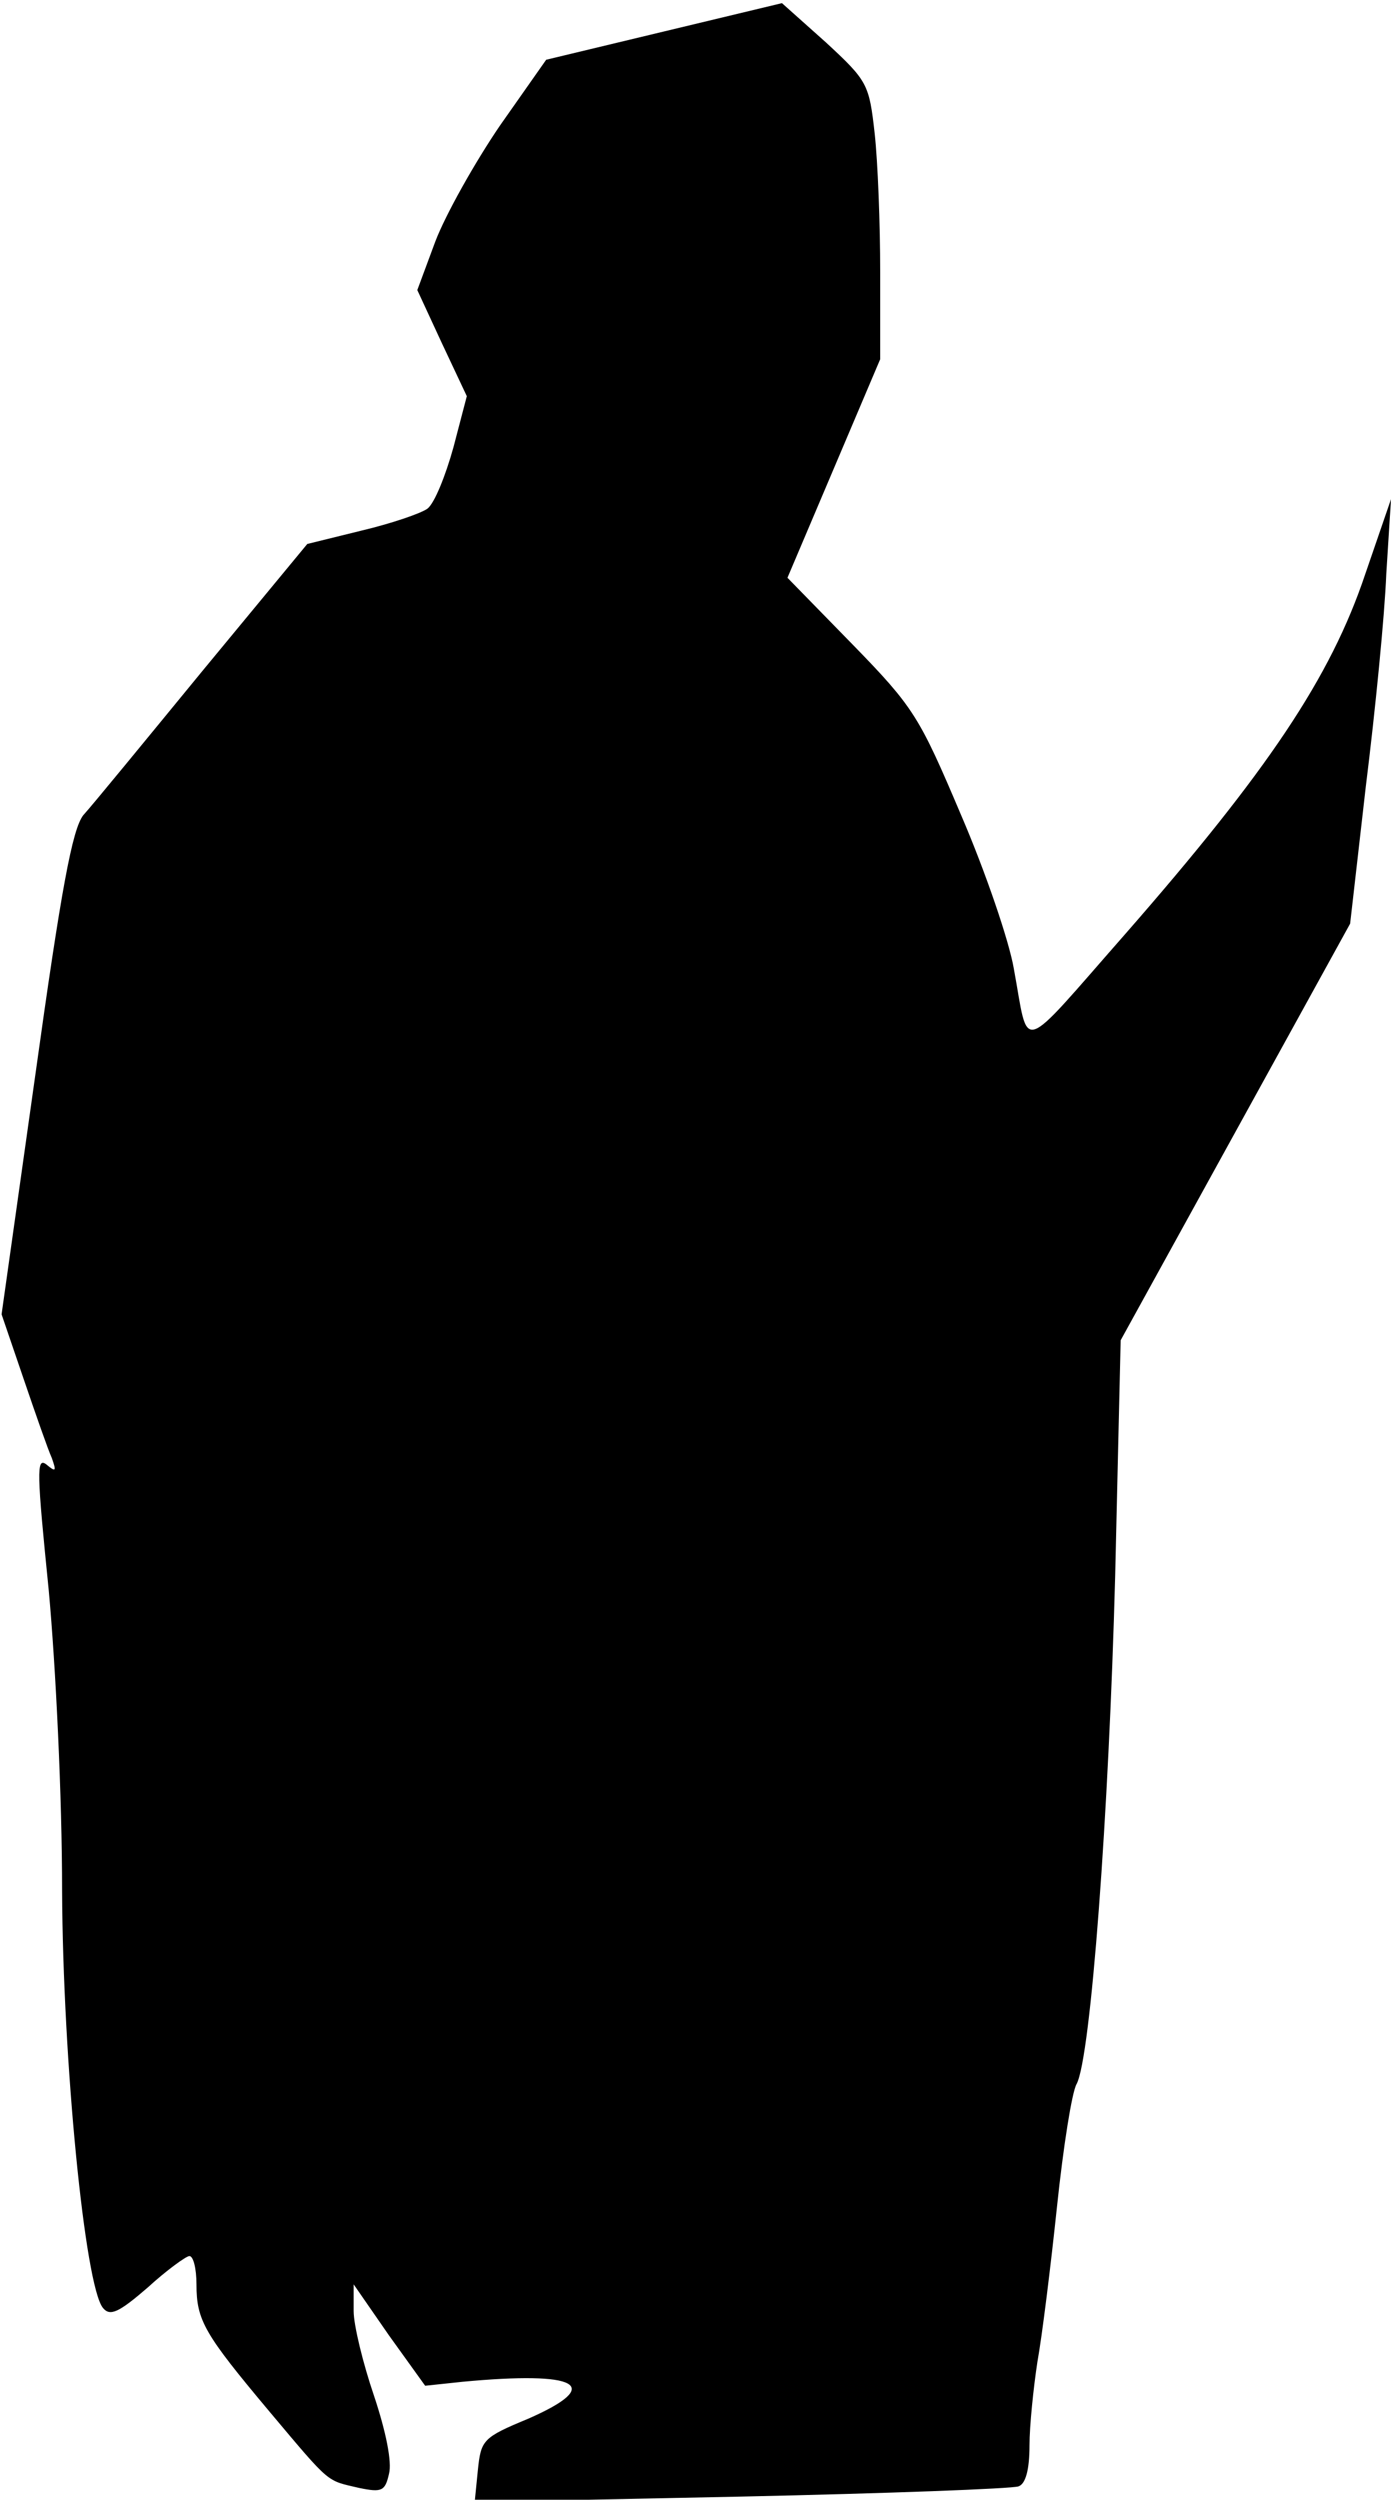 <?xml version="1.0" standalone="no"?>
<!DOCTYPE svg PUBLIC "-//W3C//DTD SVG 20010904//EN"
 "http://www.w3.org/TR/2001/REC-SVG-20010904/DTD/svg10.dtd">
<svg version="1.0" xmlns="http://www.w3.org/2000/svg"
 width="177pt" height="318pt" viewBox="0 0 177 318"
 preserveAspectRatio="xMidYMid meet">
<g transform="translate(0,318) scale(0.1,-0.1)"
fill="#000000" stroke="none">
<path fill="#000000" stroke="none" d="M845 3140 l-150 -36 -59 -84 c-32 -47
-69 -113 -82 -147 l-23 -62 31 -67 32 -68 -17 -65 c-10 -36 -24 -71 -33 -78
-8 -6 -46 -19 -84 -28 l-69 -17 -133 -161 c-73 -89 -141 -172 -152 -184 -14
-18 -28 -93 -61 -330 l-43 -305 28 -82 c15 -44 31 -90 36 -101 6 -17 5 -18 -7
-8 -13 10 -12 -11 3 -160 9 -98 17 -263 17 -382 1 -218 29 -503 52 -531 9 -11
20 -6 57 26 24 22 49 40 53 40 5 0 9 -16 9 -36 0 -46 10 -63 93 -162 79 -94
72 -87 114 -97 29 -6 33 -4 38 18 4 15 -4 54 -19 99 -14 41 -26 90 -26 108 l0
34 45 -65 46 -64 47 5 c148 14 182 -4 84 -47 -58 -24 -60 -27 -64 -66 l-4 -40
339 7 c186 4 345 10 353 13 9 3 14 21 14 52 0 25 5 73 10 106 6 33 17 122 25
198 8 76 19 146 25 156 18 34 41 344 49 646 l7 300 146 265 146 265 20 175
c12 96 24 218 26 270 l6 95 -33 -96 c-44 -131 -124 -250 -305 -457 -138 -157
-122 -152 -142 -44 -6 35 -36 123 -67 195 -53 125 -60 137 -138 217 l-83 85
59 139 59 139 0 111 c0 61 -3 140 -7 176 -7 63 -9 67 -62 116 l-56 50 -150
-36z"/>
</g>
</svg>
